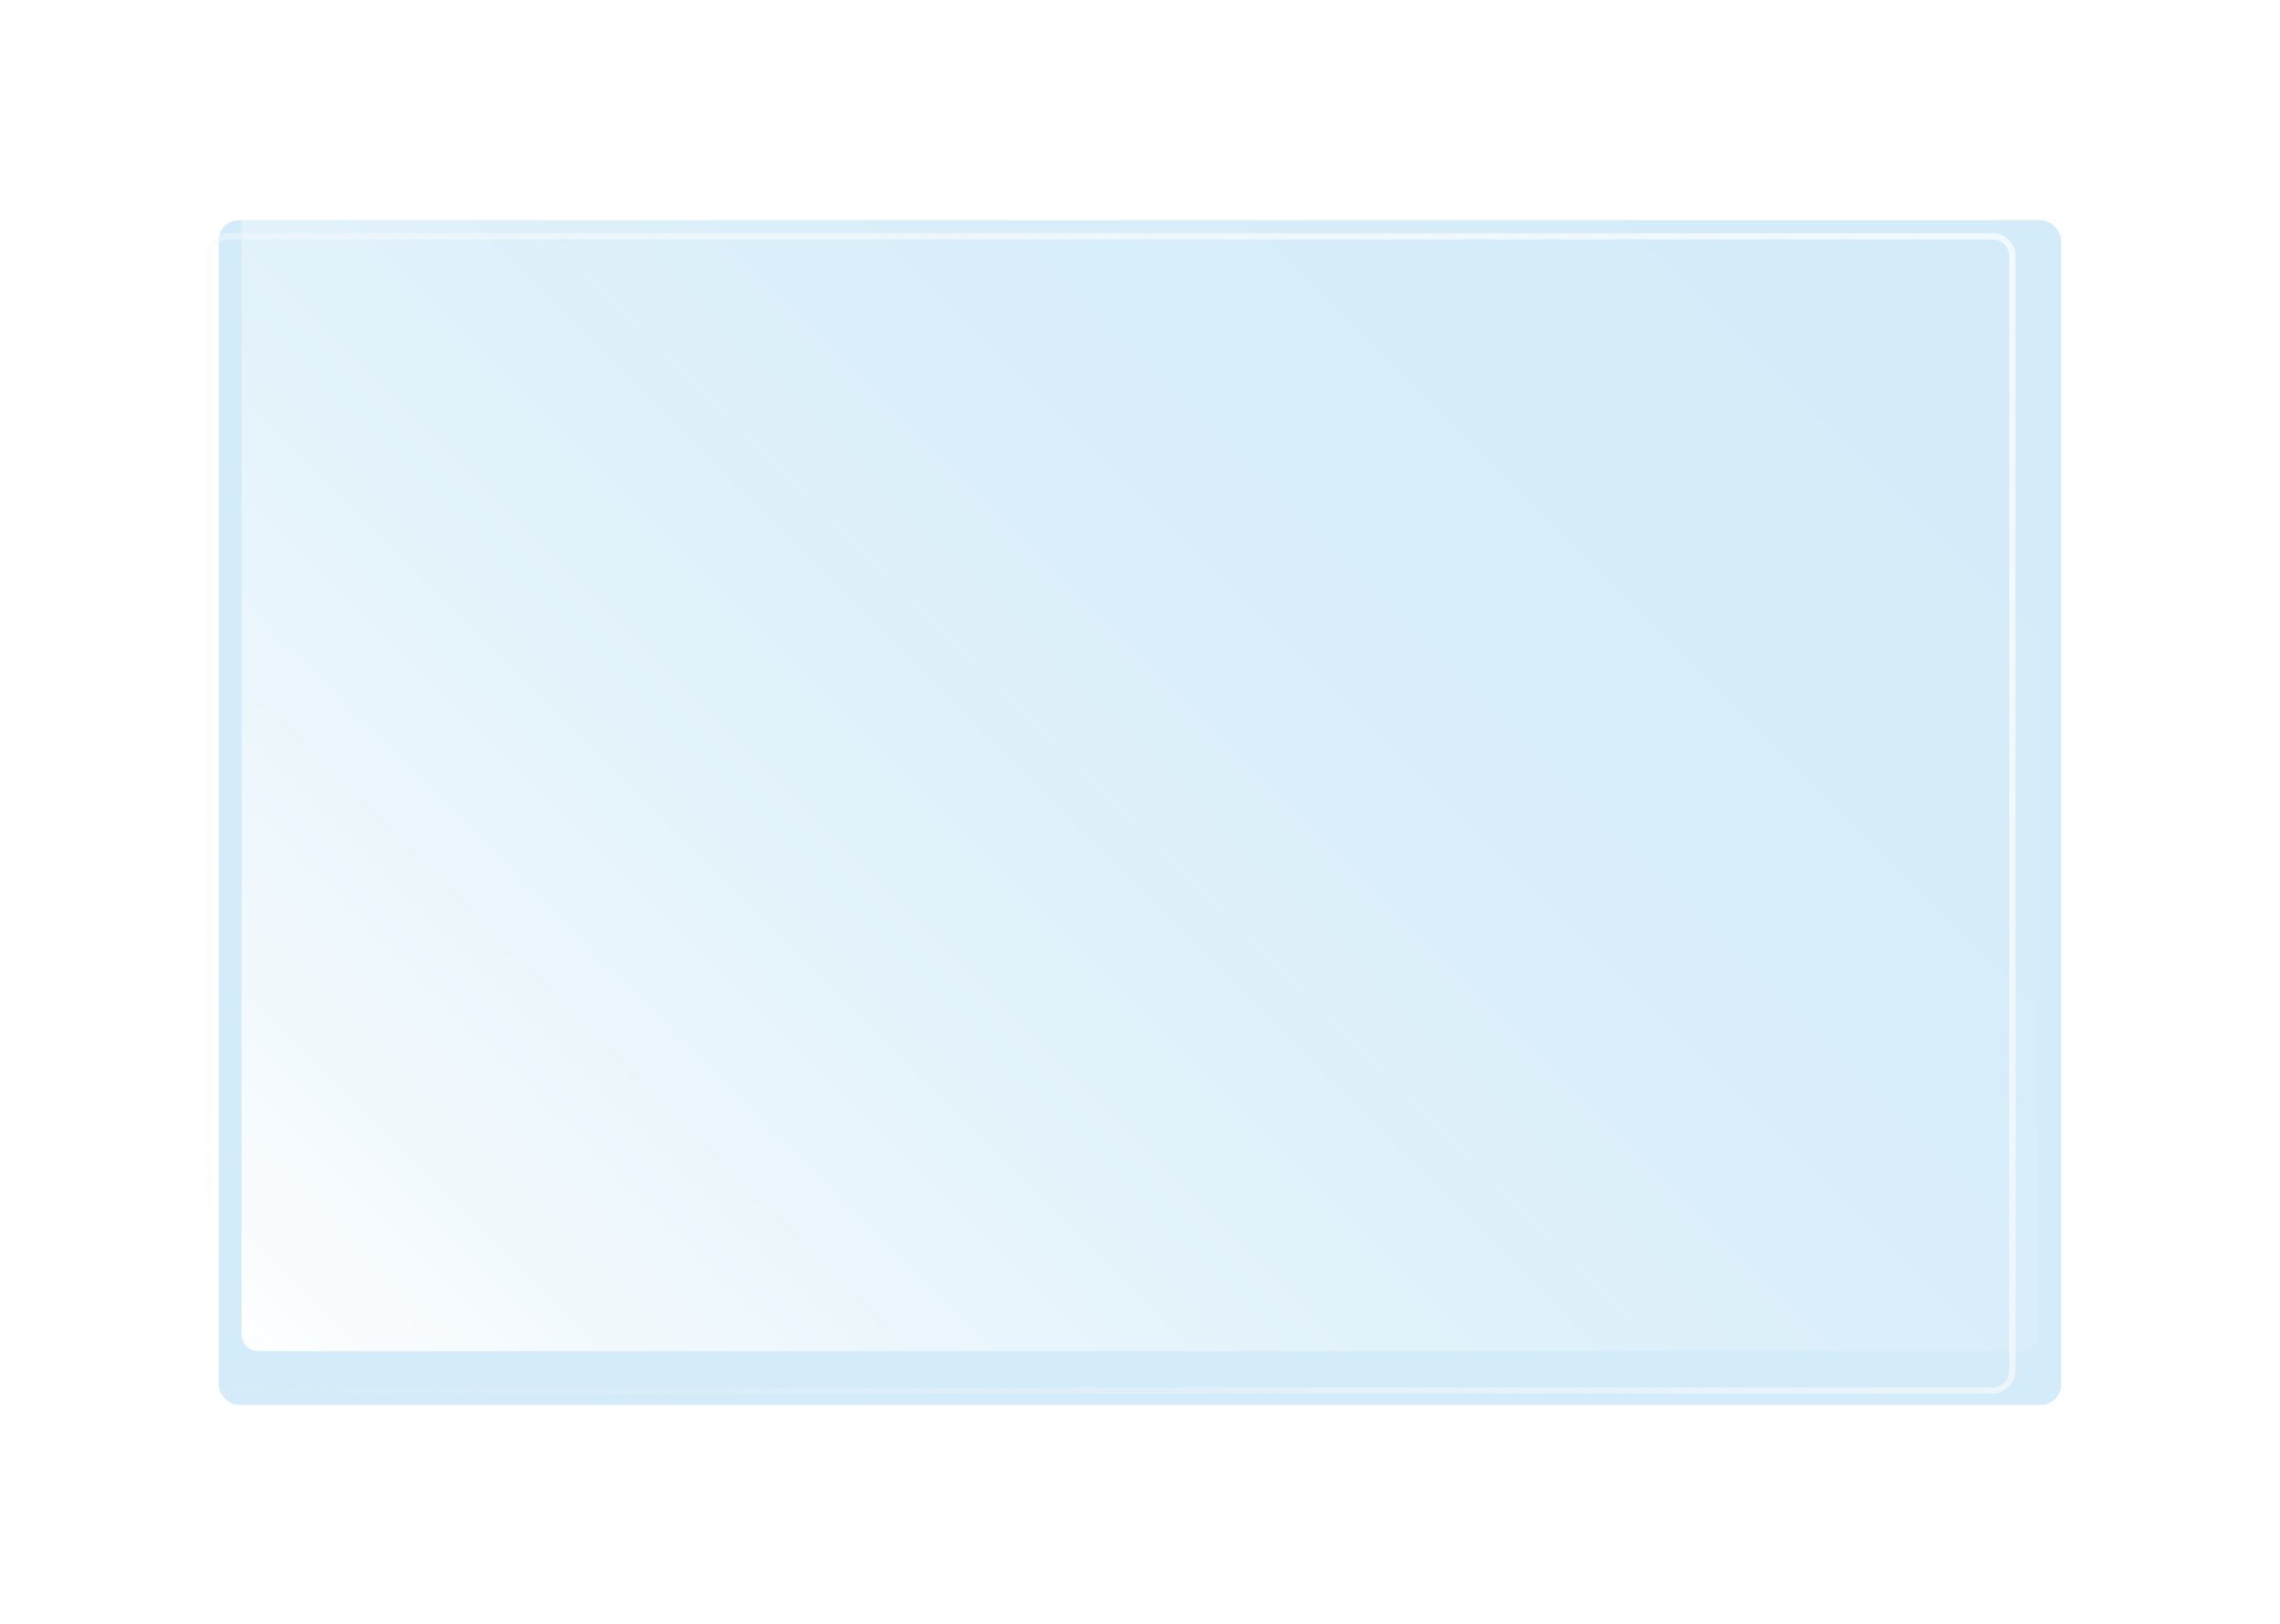 <?xml version="1.0" encoding="UTF-8"?><svg xmlns="http://www.w3.org/2000/svg" xmlns:xlink="http://www.w3.org/1999/xlink" viewBox="0 0 629 448"><defs><style>.cls-1{fill:url(#Degradado_sin_nombre_3-9);}.cls-1,.cls-2,.cls-3,.cls-4,.cls-5,.cls-6,.cls-7,.cls-8,.cls-9,.cls-10{mix-blend-mode:hard-light;}.cls-2{fill:url(#Degradado_sin_nombre_3-7);}.cls-3{fill:url(#Degradado_sin_nombre_3-4);}.cls-4{fill:url(#Degradado_sin_nombre_3-5);}.cls-5{fill:url(#Degradado_sin_nombre_3-2);}.cls-6{fill:url(#Degradado_sin_nombre_26318);}.cls-11{fill:url(#Degradado_sin_nombre_13);filter:url(#drop-shadow-2);}.cls-11,.cls-12,.cls-13{mix-blend-mode:overlay;}.cls-7{fill:url(#Degradado_sin_nombre_26318-2);}.cls-14{fill:url(#Degradado_sin_nombre_3-8);}.cls-15{fill:url(#Degradado_sin_nombre_3-3);}.cls-16{fill:url(#Degradado_sin_nombre_3-6);}.cls-17{fill:url(#Degradado_sin_nombre_58);}.cls-18{fill:#d4ecf9;filter:url(#drop-shadow-1);}.cls-19{fill:url(#Degradado_sin_nombre_3);}.cls-8{fill:url(#Degradado_sin_nombre_3-15);}.cls-9{fill:url(#Degradado_sin_nombre_3-11);}.cls-10{fill:url(#Degradado_sin_nombre_3-13);}.cls-20{isolation:isolate;}.cls-21{fill:url(#Degradado_sin_nombre_58-2);}.cls-22{fill:url(#Degradado_sin_nombre_3-10);}.cls-23{fill:url(#Degradado_sin_nombre_3-12);}.cls-24{fill:url(#Degradado_sin_nombre_3-14);}.cls-13{fill:url(#Degradado_sin_nombre_39);}</style><filter id="drop-shadow-1" filterUnits="userSpaceOnUse"><feOffset dx="0" dy="10"/><feGaussianBlur result="blur" stdDeviation="20"/><feFlood flood-color="#939393" flood-opacity=".3"/><feComposite in2="blur" operator="in"/><feComposite in="SourceGraphic"/></filter><linearGradient id="Degradado_sin_nombre_39" x1="11.08" y1="-462.21" x2="11.08" y2="119.24" gradientTransform="translate(179.36 333.86) rotate(45)" gradientUnits="userSpaceOnUse"><stop offset="0" stop-color="#fff" stop-opacity="0"/><stop offset=".14" stop-color="#fff" stop-opacity=".01"/><stop offset=".27" stop-color="#fff" stop-opacity=".06"/><stop offset=".39" stop-color="#fff" stop-opacity=".13"/><stop offset=".51" stop-color="#fff" stop-opacity=".23"/><stop offset=".63" stop-color="#fff" stop-opacity=".36"/><stop offset=".74" stop-color="#fff" stop-opacity=".52"/><stop offset=".86" stop-color="#fff" stop-opacity=".71"/><stop offset=".97" stop-color="#fff" stop-opacity=".93"/><stop offset="1" stop-color="#fff"/></linearGradient><linearGradient id="Degradado_sin_nombre_13" x1="11.08" y1="-463.91" x2="11.08" y2="121.05" gradientTransform="translate(179.36 333.86) rotate(45)" gradientUnits="userSpaceOnUse"><stop offset="0" stop-color="#fff" stop-opacity=".7"/><stop offset=".13" stop-color="#fefefe" stop-opacity=".68"/><stop offset=".28" stop-color="#fdfdfd" stop-opacity=".63"/><stop offset=".44" stop-color="#fbfbfb" stop-opacity=".54"/><stop offset=".61" stop-color="#f8f8f8" stop-opacity=".41"/><stop offset=".78" stop-color="#f4f4f4" stop-opacity=".25"/><stop offset=".96" stop-color="#f0f0f0" stop-opacity=".05"/><stop offset="1" stop-color="#efefef" stop-opacity="0"/></linearGradient><filter id="drop-shadow-2" filterUnits="userSpaceOnUse"><feOffset dx="-8" dy="10"/><feGaussianBlur result="blur-2" stdDeviation="7"/><feFlood flood-color="#3cc2f9" flood-opacity=".75"/><feComposite in2="blur-2" operator="in"/><feComposite in="SourceGraphic"/></filter><radialGradient id="Degradado_sin_nombre_26318" cx="11622.89" cy="-15503.19" fx="11622.89" fy="-15503.19" r="6.64" gradientTransform="translate(-51707.27 12721.44) scale(4.46 .8)" gradientUnits="userSpaceOnUse"><stop offset="0" stop-color="#fff" stop-opacity=".6"/><stop offset=".15" stop-color="#fff" stop-opacity=".45"/><stop offset=".33" stop-color="#fff" stop-opacity=".29"/><stop offset=".52" stop-color="#fff" stop-opacity=".16"/><stop offset=".69" stop-color="#fff" stop-opacity=".07"/><stop offset=".86" stop-color="#fff" stop-opacity=".02"/><stop offset="1" stop-color="#fff" stop-opacity="0"/></radialGradient><radialGradient id="Degradado_sin_nombre_58" cx="11816.01" cy="-30010.11" fx="11816.01" fy="-30010.11" r="4.2" gradientTransform="translate(-67818.44 19251.08) scale(5.75 .63)" gradientUnits="userSpaceOnUse"><stop offset="0" stop-color="#fff"/><stop offset="0" stop-color="#fff" stop-opacity=".96"/><stop offset=".05" stop-color="#fff" stop-opacity=".78"/><stop offset=".09" stop-color="#fff" stop-opacity=".61"/><stop offset=".14" stop-color="#fff" stop-opacity=".47"/><stop offset=".2" stop-color="#fff" stop-opacity=".34"/><stop offset=".25" stop-color="#fff" stop-opacity=".23"/><stop offset=".32" stop-color="#fff" stop-opacity=".15"/><stop offset=".4" stop-color="#fff" stop-opacity=".08"/><stop offset=".49" stop-color="#fff" stop-opacity=".03"/><stop offset=".63" stop-color="#fff" stop-opacity="0"/><stop offset="1" stop-color="#fff" stop-opacity="0"/></radialGradient><radialGradient id="Degradado_sin_nombre_3" cx="62840.71" cy="11659.46" fx="62840.71" fy="11659.46" r="6.14" gradientTransform="translate(11977.81 21972.28) rotate(-180) scale(.19 1.85)" gradientUnits="userSpaceOnUse"><stop offset="0" stop-color="#fff"/><stop offset=".05" stop-color="#fff" stop-opacity=".89"/><stop offset=".15" stop-color="#fff" stop-opacity=".69"/><stop offset=".26" stop-color="#fff" stop-opacity=".5"/><stop offset=".37" stop-color="#fff" stop-opacity=".35"/><stop offset=".48" stop-color="#fff" stop-opacity=".22"/><stop offset=".6" stop-color="#fff" stop-opacity=".12"/><stop offset=".72" stop-color="#fff" stop-opacity=".05"/><stop offset=".85" stop-color="#fff" stop-opacity=".01"/><stop offset="1" stop-color="#fff" stop-opacity="0"/></radialGradient><radialGradient id="Degradado_sin_nombre_3-2" cx="62840.65" cy="16452.77" fx="62840.65" fy="16452.77" r="2.13" gradientTransform="translate(11977.79 16826) rotate(-180) scale(.19 1)" xlink:href="#Degradado_sin_nombre_3"/><radialGradient id="Degradado_sin_nombre_3-3" cx="-10620.26" cy="7385.09" fx="-10620.26" fy="7385.09" r="6.14" gradientTransform="translate(13512.89 2612.75) rotate(90) scale(.21 1.81)" xlink:href="#Degradado_sin_nombre_3"/><radialGradient id="Degradado_sin_nombre_3-4" cx="-10620.28" cy="8963.35" fx="-10620.28" fy="8963.35" r="2.13" gradientTransform="translate(9085.79 2612.76) rotate(90) scale(.21 1)" xlink:href="#Degradado_sin_nombre_3"/><radialGradient id="Degradado_sin_nombre_3-5" cx="62840.65" cy="16452.77" fx="62840.65" fy="16452.77" r="2.13" gradientTransform="translate(11977.79 16826) rotate(-180) scale(.19 1)" xlink:href="#Degradado_sin_nombre_3"/><radialGradient id="Degradado_sin_nombre_3-6" cx="-10620.26" cy="7385.09" fx="-10620.26" fy="7385.09" r="6.14" gradientTransform="translate(13512.89 2612.75) rotate(90) scale(.21 1.81)" xlink:href="#Degradado_sin_nombre_3"/><radialGradient id="Degradado_sin_nombre_3-7" cx="-10620.28" cy="8963.35" fx="-10620.28" fy="8963.35" r="2.13" gradientTransform="translate(9085.79 2612.76) rotate(90) scale(.21 1)" xlink:href="#Degradado_sin_nombre_3"/><radialGradient id="Degradado_sin_nombre_26318-2" cx="12179.79" cy="5694.49" fx="12179.79" fy="5694.49" r="6.64" gradientTransform="translate(54798.15 4590.61) rotate(-180) scale(4.46 .8)" xlink:href="#Degradado_sin_nombre_26318"/><radialGradient id="Degradado_sin_nombre_58-2" cx="12247.93" cy="-3169.87" fx="12247.93" fy="-3169.87" r="4.2" gradientTransform="translate(70909.32 -1939.02) rotate(180) scale(5.75 .63)" xlink:href="#Degradado_sin_nombre_58"/><radialGradient id="Degradado_sin_nombre_3-8" cx="49675.36" cy="2545.38" fx="49675.36" fy="2545.38" r="6.14" gradientTransform="translate(-8886.92 -4660.23) scale(.19 1.85)" xlink:href="#Degradado_sin_nombre_3"/><radialGradient id="Degradado_sin_nombre_3-9" cx="49675.3" cy="-431.03" fx="49675.3" fy="-431.03" r="2.13" gradientTransform="translate(-8886.91 486.06) scale(.19 1)" xlink:href="#Degradado_sin_nombre_3"/><radialGradient id="Degradado_sin_nombre_3-10" cx="69450.42" cy="6015.27" fx="69450.42" fy="6015.27" r="6.14" gradientTransform="translate(-10422.01 14699.31) rotate(-90) scale(.21 1.81)" xlink:href="#Degradado_sin_nombre_3"/><radialGradient id="Degradado_sin_nombre_3-11" cx="69450.4" cy="6479.62" fx="69450.4" fy="6479.62" r="2.13" gradientTransform="translate(-5994.9 14699.3) rotate(-90) scale(.21 1)" xlink:href="#Degradado_sin_nombre_3"/><radialGradient id="Degradado_sin_nombre_3-12" cx="49675.36" cy="2545.38" fx="49675.36" fy="2545.38" r="6.14" gradientTransform="translate(-8886.92 -4660.23) scale(.19 1.85)" xlink:href="#Degradado_sin_nombre_3"/><radialGradient id="Degradado_sin_nombre_3-13" cx="49675.3" cy="-431.03" fx="49675.3" fy="-431.03" r="2.13" gradientTransform="translate(-8886.91 486.06) scale(.19 1)" xlink:href="#Degradado_sin_nombre_3"/><radialGradient id="Degradado_sin_nombre_3-14" cx="69450.42" cy="6015.27" fx="69450.42" fy="6015.27" r="6.14" gradientTransform="translate(-10422.01 14699.31) rotate(-90) scale(.21 1.81)" xlink:href="#Degradado_sin_nombre_3"/><radialGradient id="Degradado_sin_nombre_3-15" cx="69450.4" cy="6479.62" fx="69450.4" fy="6479.62" r="2.13" gradientTransform="translate(-5994.9 14699.3) rotate(-90) scale(.21 1)" xlink:href="#Degradado_sin_nombre_3"/></defs><g class="cls-20"><g id="Layer_2"><g id="Backgtound"><rect class="cls-18" x="60.3" y="50.76" width="508.33" height="326.89" rx="5.64" ry="5.64"/><g><g><path class="cls-13" d="M66.63,368.21V60.65c0-2.53,2.05-4.59,4.59-4.59h486.49c2.53,0,4.59,2.05,4.59,4.59V368.21c0,2.53-2.05,4.59-4.59,4.59H71.22c-2.53,0-4.59-2.05-4.59-4.59Z"/><path class="cls-11" d="M564.02,368.21V60.65c0-1.68-.66-3.27-1.85-4.46-1.19-1.19-2.77-1.85-4.46-1.85H71.22c-1.68,0-3.27,.66-4.46,1.85-1.19,1.19-1.85,2.77-1.85,4.46V368.21c0,1.68,.66,3.27,1.85,4.46,1.19,1.19,2.77,1.85,4.46,1.85h486.5c3.48,0,6.3-2.83,6.31-6.31Zm-6.31,4.59H71.22c-2.53,0-4.59-2.05-4.59-4.59V60.65c0-2.53,2.05-4.59,4.59-4.59h486.49c2.53,0,4.59,2.05,4.59,4.59V368.21c0,2.53-2.05,4.59-4.59,4.59Z"/></g><g><g class="cls-12"><g><path class="cls-6" d="M158.84,373.38c0,2.92-13.25,5.29-29.6,5.29-16.35,0-29.6-2.37-29.6-5.29,0-2.92,13.25-5.29,29.6-5.29,16.35,0,29.6,2.37,29.6,5.29Z"/><path class="cls-17" d="M153.41,373.38c0,1.46-10.83,2.64-24.18,2.64-13.35,0-24.18-1.18-24.18-2.64,0-1.46,10.83-2.64,24.18-2.64,13.35,0,24.18,1.18,24.18,2.64Z"/></g><g><g><path class="cls-19" d="M121.36,373.38c0-6.28,.52-11.37,1.16-11.37,.64,0,1.16,5.09,1.16,11.37,0,6.28-.52,11.37-1.16,11.37-.64,0-1.16-5.09-1.16-11.37Z"/><path class="cls-5" d="M122.12,373.38c0-1.17,.18-2.13,.4-2.13,.22,0,.4,.95,.4,2.13,0,1.17-.18,2.13-.4,2.13-.22,0-.4-.95-.4-2.13Z"/></g><g><path class="cls-15" d="M122.52,374.68c-6.15,0-11.13-.58-11.13-1.3,0-.72,4.98-1.3,11.13-1.3,6.15,0,11.13,.58,11.13,1.3,0,.72-4.98,1.3-11.13,1.3Z"/><path class="cls-3" d="M122.52,373.83c-1.17,0-2.13-.2-2.13-.45,0-.25,.95-.45,2.13-.45,1.17,0,2.13,.2,2.13,.45,0,.25-.95,.45-2.13,.45Z"/></g></g><g><g><path class="cls-19" d="M121.36,373.38c0-6.28,.52-11.37,1.16-11.37,.64,0,1.16,5.09,1.16,11.37,0,6.28-.52,11.37-1.16,11.37-.64,0-1.16-5.09-1.16-11.37Z"/><path class="cls-4" d="M122.12,373.38c0-1.17,.18-2.13,.4-2.13,.22,0,.4,.95,.4,2.13,0,1.17-.18,2.13-.4,2.13-.22,0-.4-.95-.4-2.13Z"/></g><g><path class="cls-16" d="M122.52,374.68c-6.15,0-11.13-.58-11.13-1.3,0-.72,4.98-1.3,11.13-1.3,6.15,0,11.13,.58,11.13,1.3,0,.72-4.98,1.3-11.13,1.3Z"/><path class="cls-2" d="M122.52,373.83c-1.17,0-2.13-.2-2.13-.45,0-.25,.95-.45,2.13-.45,1.17,0,2.13,.2,2.13,.45,0,.25-.95,.45-2.13,.45Z"/></g></g></g><g class="cls-12"><g><path class="cls-7" d="M448.32,55.03c0-2.92,13.25-5.29,29.6-5.29,16.35,0,29.6,2.37,29.6,5.29,0,2.92-13.25,5.29-29.6,5.29-16.35,0-29.6-2.37-29.6-5.29Z"/><path class="cls-21" d="M453.74,55.03c0-1.46,10.83-2.64,24.18-2.64,13.35,0,24.18,1.18,24.18,2.64,0,1.46-10.83,2.64-24.18,2.64-13.35,0-24.18-1.18-24.18-2.64Z"/></g><g><g><path class="cls-14" d="M485.79,55.03c0,6.28-.52,11.37-1.16,11.37-.64,0-1.16-5.09-1.16-11.37,0-6.28,.52-11.37,1.16-11.37s1.16,5.09,1.16,11.37Z"/><path class="cls-1" d="M485.04,55.03c0,1.17-.18,2.13-.4,2.13-.22,0-.4-.95-.4-2.13,0-1.17,.18-2.13,.4-2.13s.4,.95,.4,2.13Z"/></g><g><path class="cls-22" d="M484.64,53.74c6.15,0,11.13,.58,11.13,1.3,0,.72-4.98,1.3-11.13,1.3-6.15,0-11.13-.58-11.13-1.3,0-.72,4.98-1.3,11.13-1.3Z"/><path class="cls-9" d="M484.64,54.58c1.17,0,2.13,.2,2.13,.45,0,.25-.95,.45-2.13,.45-1.17,0-2.13-.2-2.13-.45,0-.25,.95-.45,2.13-.45Z"/></g></g><g><g><path class="cls-23" d="M485.79,55.03c0,6.28-.52,11.37-1.16,11.37-.64,0-1.16-5.09-1.16-11.37,0-6.28,.52-11.37,1.16-11.37s1.16,5.09,1.16,11.37Z"/><path class="cls-10" d="M485.04,55.03c0,1.17-.18,2.13-.4,2.13-.22,0-.4-.95-.4-2.13,0-1.17,.18-2.13,.4-2.13s.4,.95,.4,2.13Z"/></g><g><path class="cls-24" d="M484.64,53.74c6.15,0,11.13,.58,11.13,1.3,0,.72-4.98,1.3-11.13,1.3-6.15,0-11.13-.58-11.13-1.3,0-.72,4.98-1.3,11.13-1.3Z"/><path class="cls-8" d="M484.64,54.58c1.17,0,2.13,.2,2.13,.45,0,.25-.95,.45-2.13,.45-1.17,0-2.13-.2-2.13-.45,0-.25,.95-.45,2.13-.45Z"/></g></g></g></g></g></g></g></g></svg>